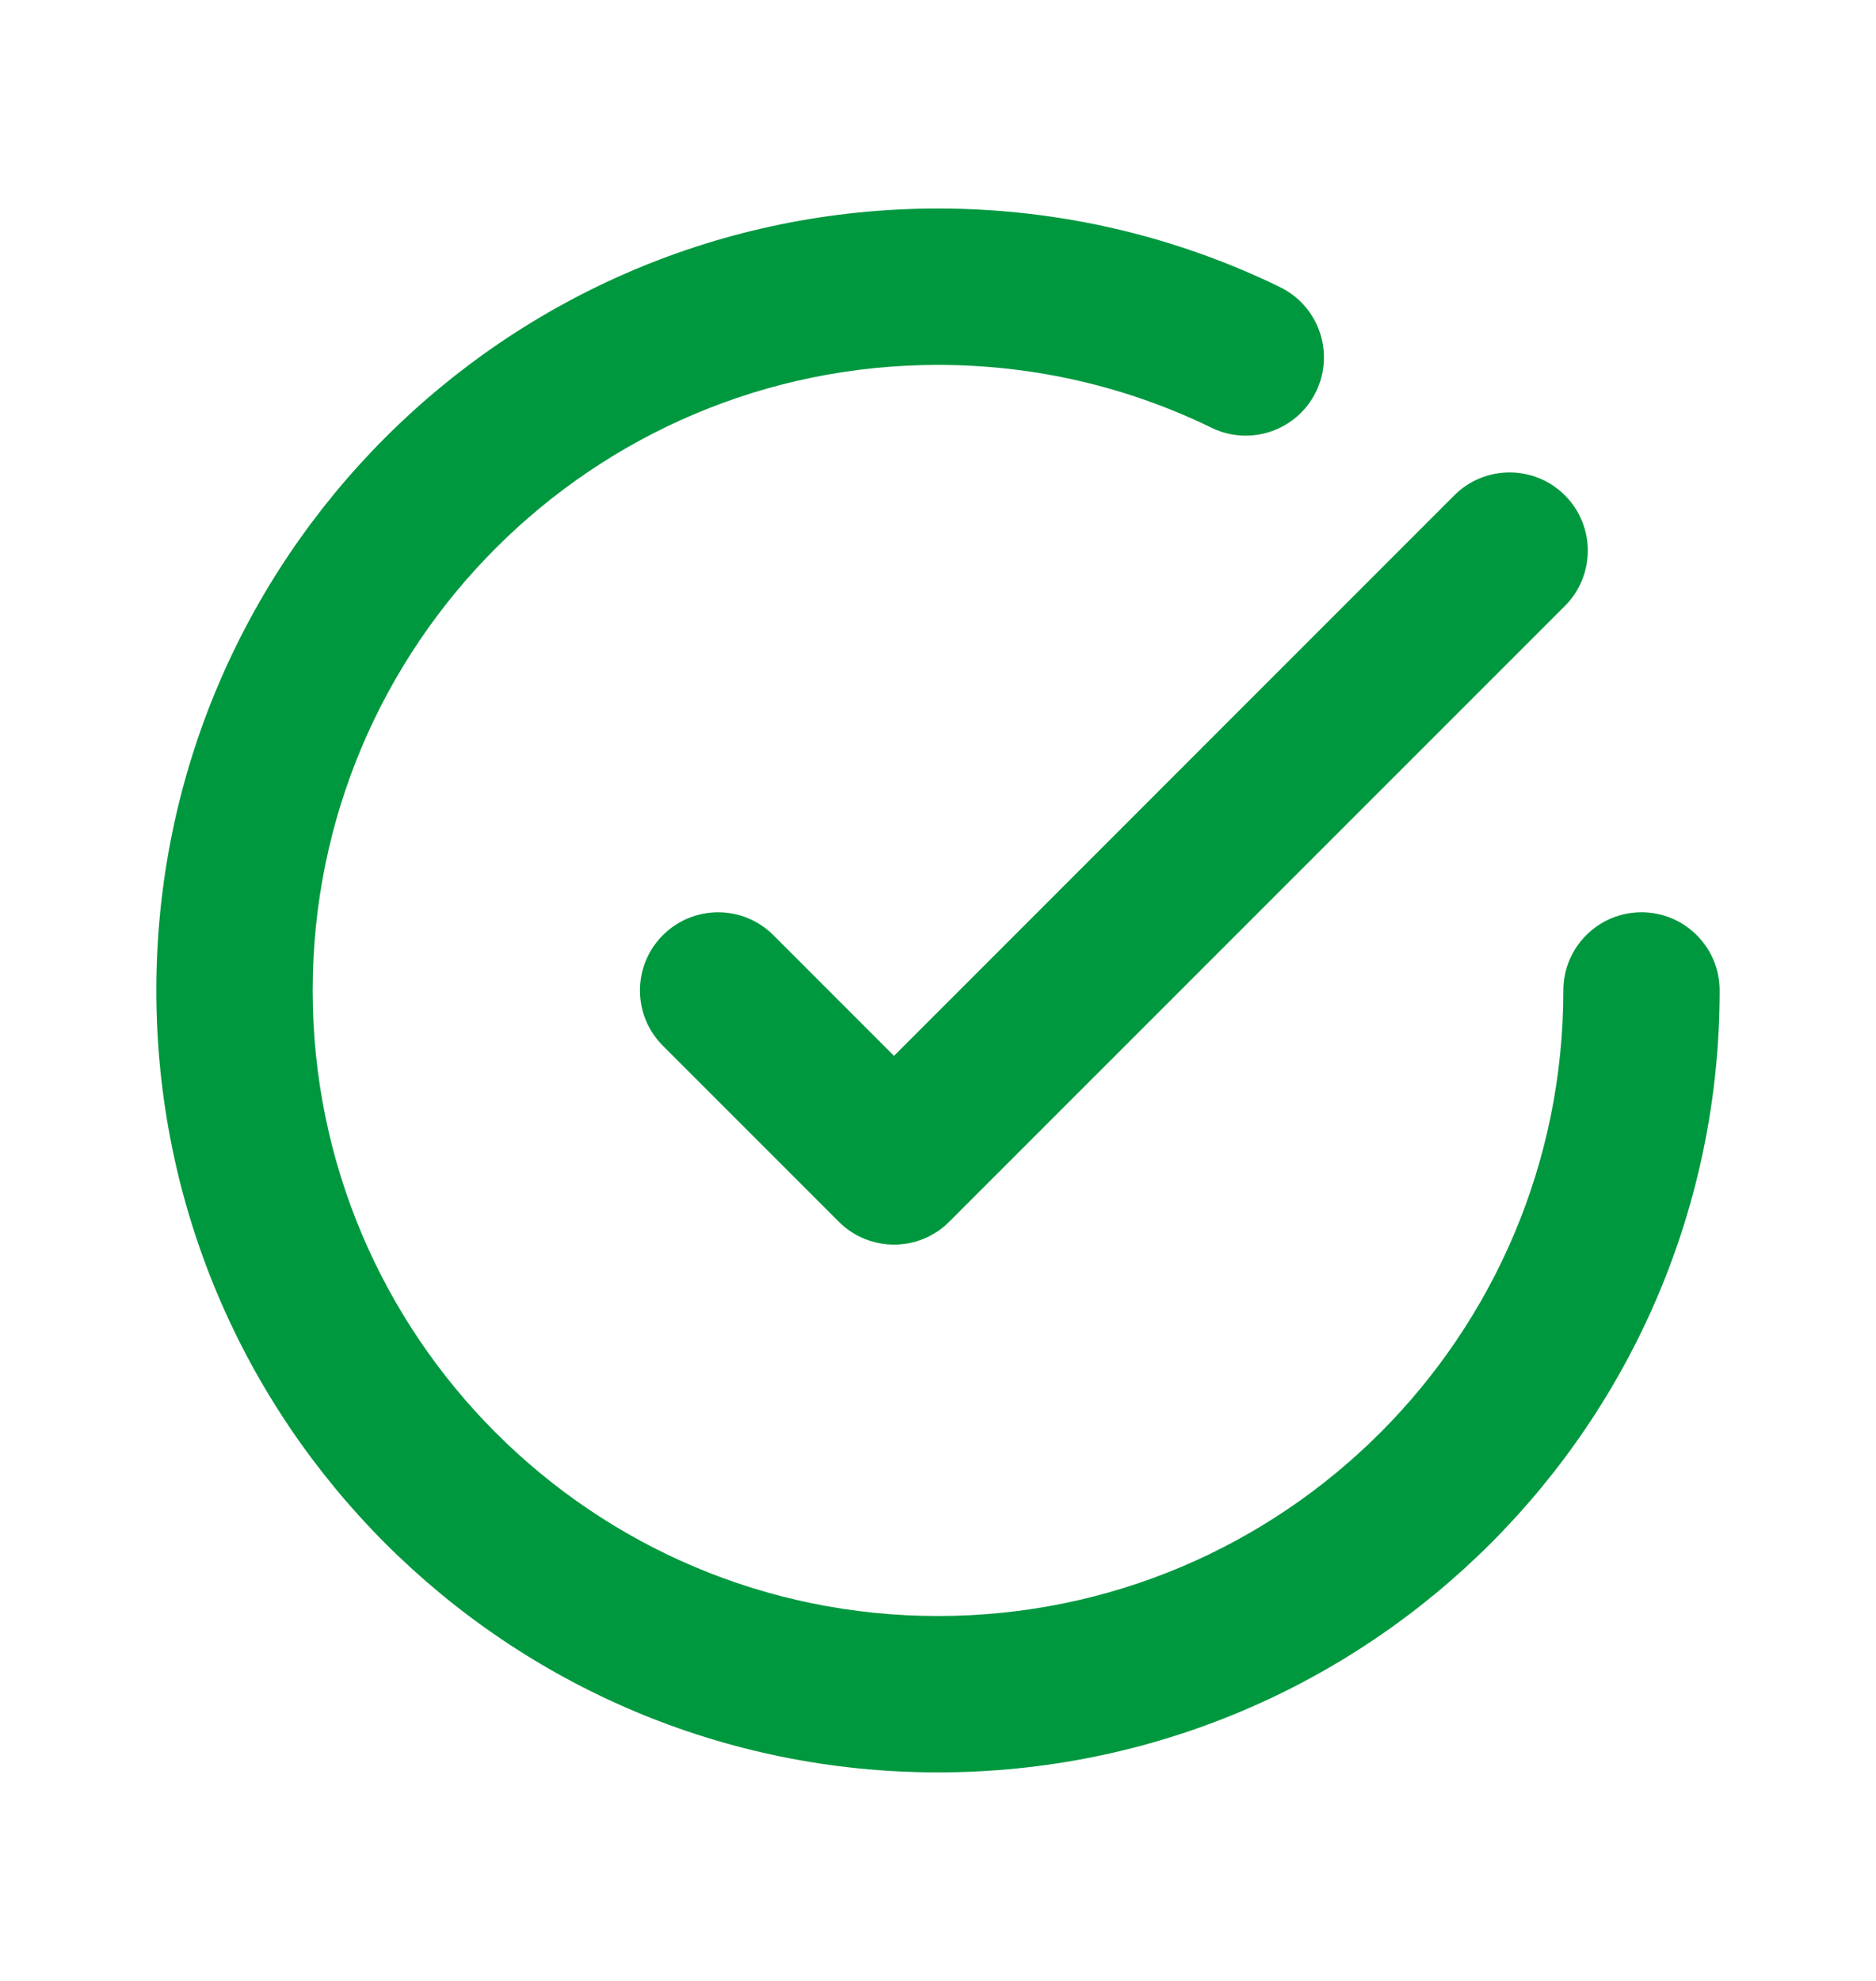<svg width="18" height="19" viewBox="0 0 18 19" fill="none" xmlns="http://www.w3.org/2000/svg">
<g clip-path="url(#clip0_289_5089)">
<path fill-rule="evenodd" clip-rule="evenodd" d="M1.5 9.5C1.5 5.358 4.858 2 9 2C10.175 2 11.29 2.271 12.282 2.754C12.654 2.936 12.809 3.385 12.627 3.757C12.446 4.129 11.997 4.284 11.625 4.103C10.833 3.717 9.943 3.5 9 3.5C5.686 3.5 3 6.186 3 9.5C3 12.814 5.686 15.5 9 15.5C12.314 15.5 15 12.814 15 9.5C15 9.086 15.336 8.75 15.75 8.75C16.164 8.75 16.5 9.086 16.5 9.5C16.5 13.642 13.142 17 9 17C4.858 17 1.5 13.642 1.5 9.5ZM15.015 4.751C15.308 5.044 15.308 5.519 15.015 5.812L9.108 11.718C8.816 12.011 8.341 12.011 8.048 11.718L6.36 10.03C6.067 9.737 6.067 9.263 6.36 8.97C6.653 8.677 7.128 8.677 7.421 8.97L8.578 10.127L13.954 4.751C14.247 4.458 14.722 4.458 15.015 4.751Z" fill="#00983F"/>
</g>
<defs>
<clipPath id="clip0_289_5089">
<rect width="18" height="18" fill="white" transform="translate(0 0.5)"/>
</clipPath>
</defs>
</svg>
